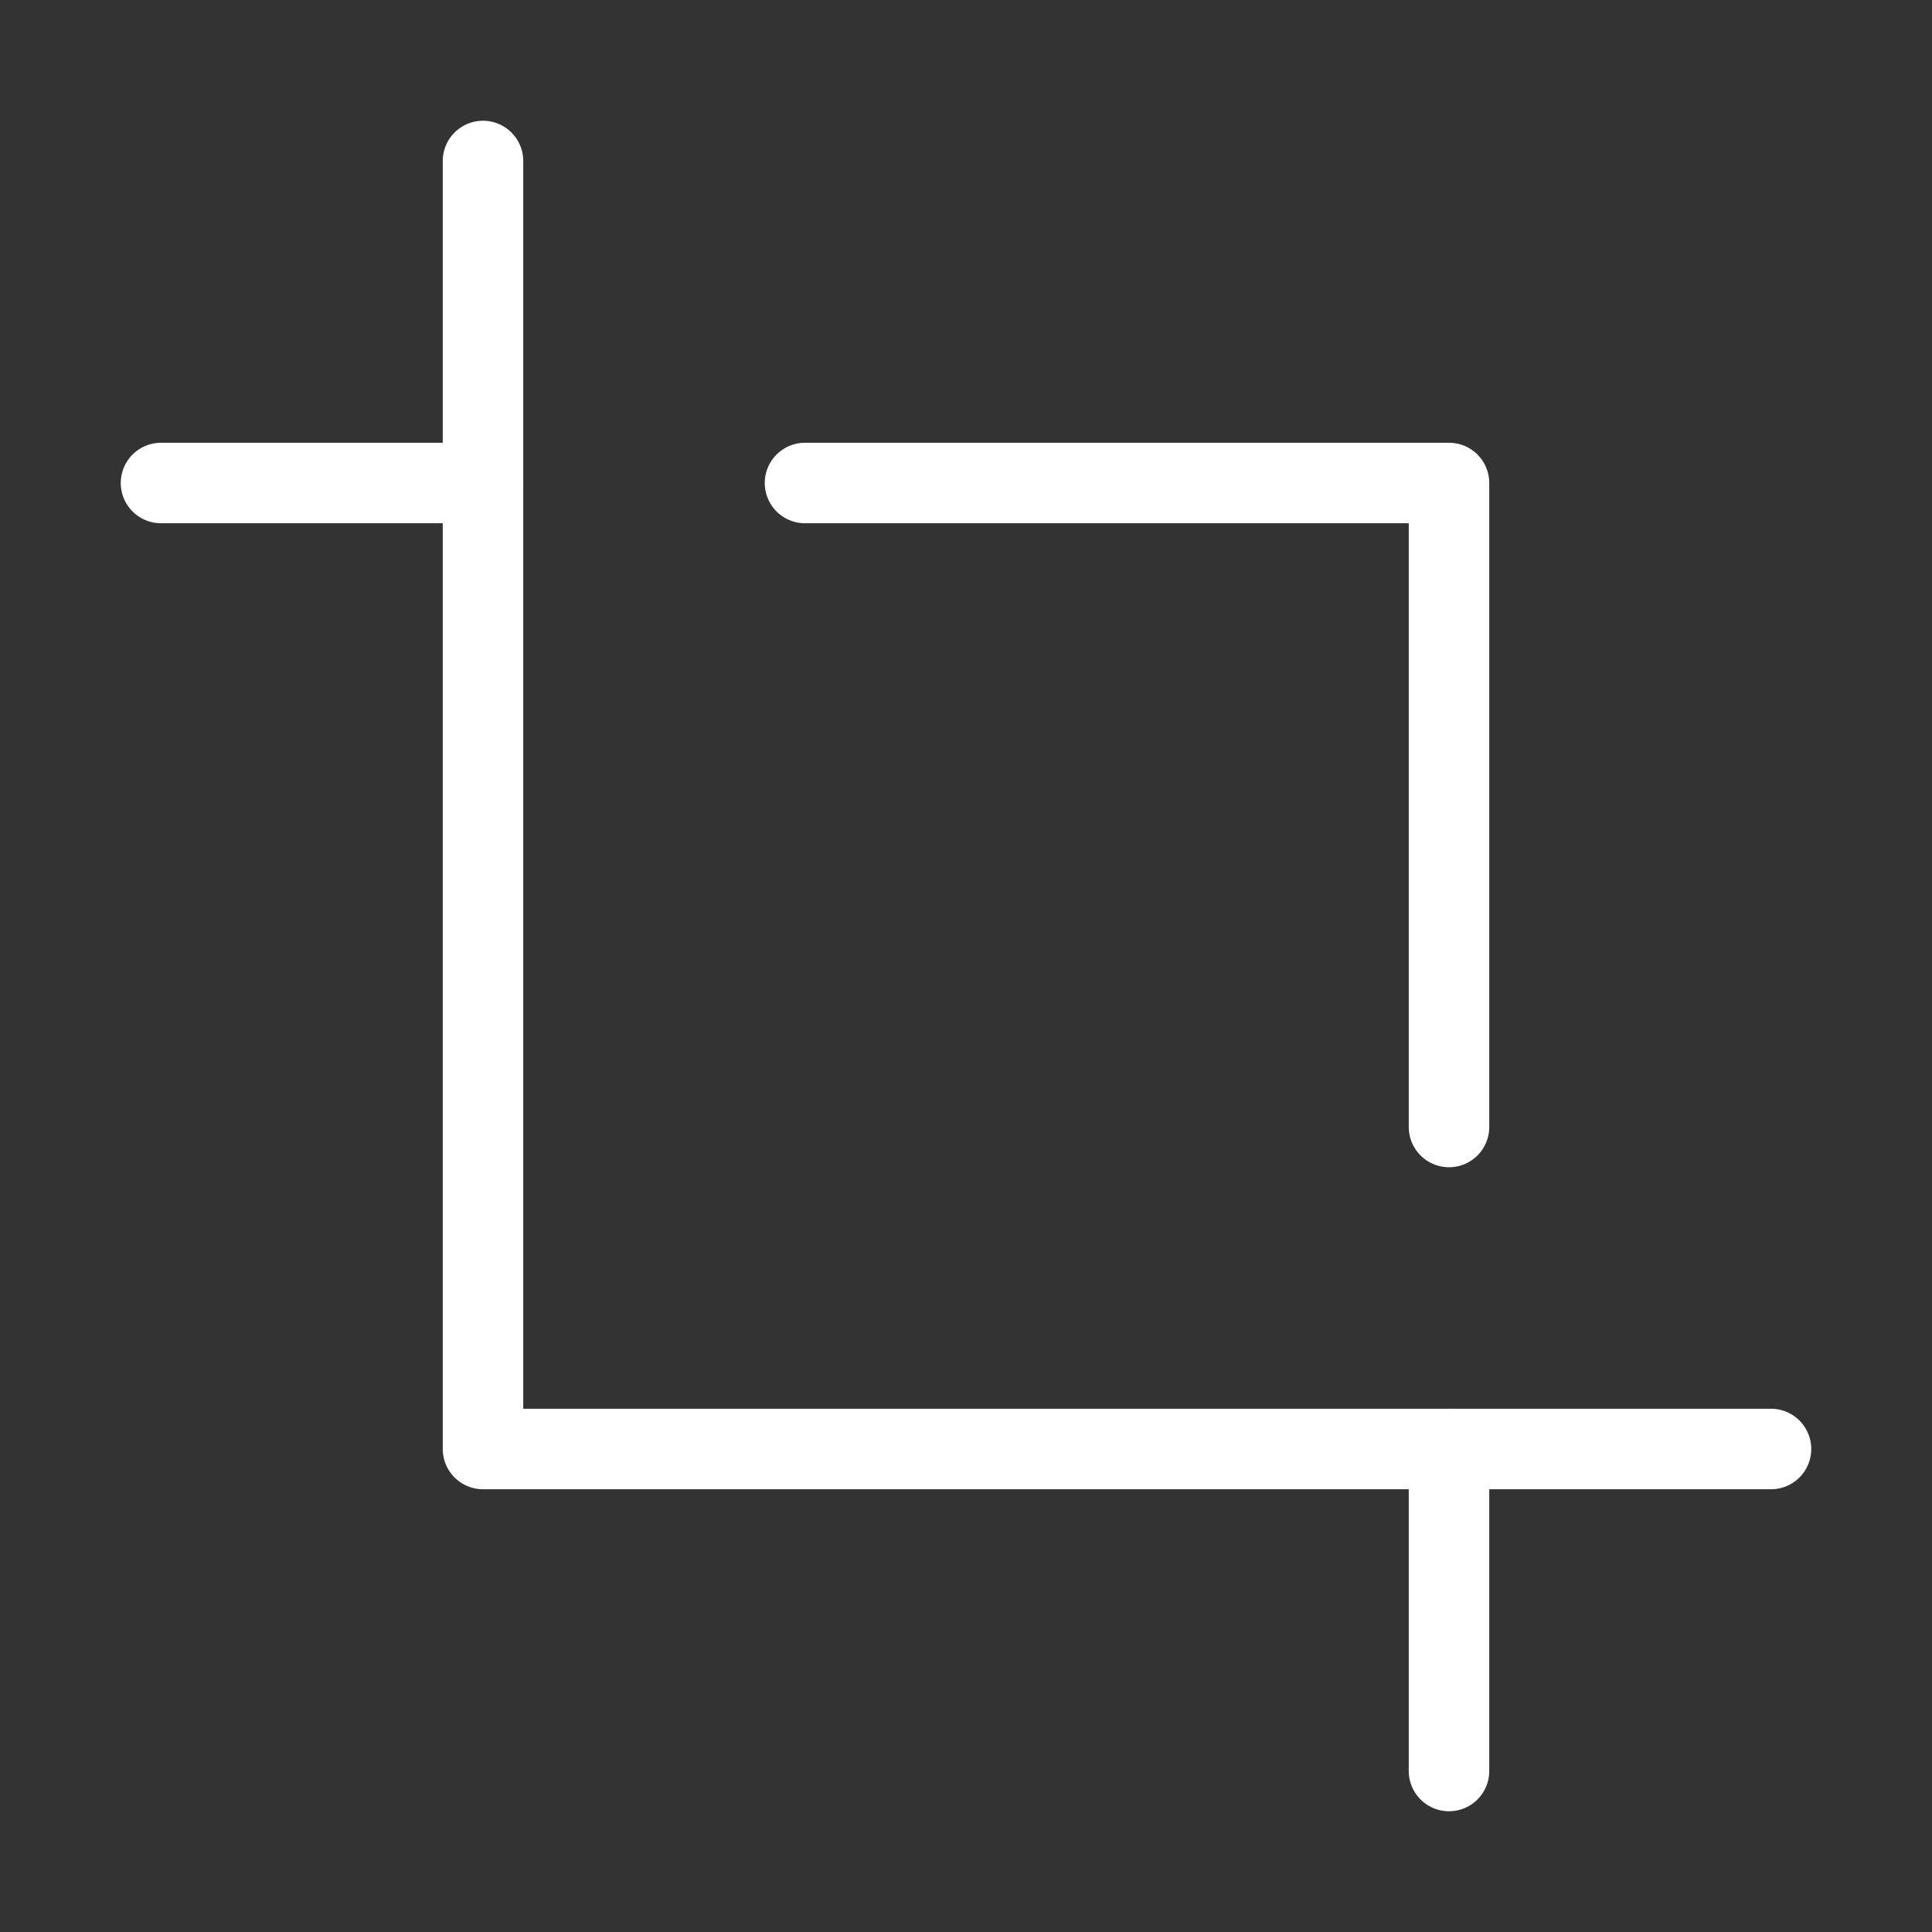 <svg width="48" height="48" viewBox="0 0 48 48" fill="none" xmlns="http://www.w3.org/2000/svg">
<rect x="0" y="0" width="48" height="48" fill="#333333" stroke="none"/>
<path d="M12 4V36H44" stroke="white" stroke-width="2" stroke-linecap="round" stroke-linejoin="round"/>
<path d="M20 12H36V28" stroke="white" stroke-width="2" stroke-linecap="round" stroke-linejoin="round"/>
<path d="M12 12H4M36 44V36" stroke="white" stroke-width="2" stroke-linecap="round"/>
</svg>
